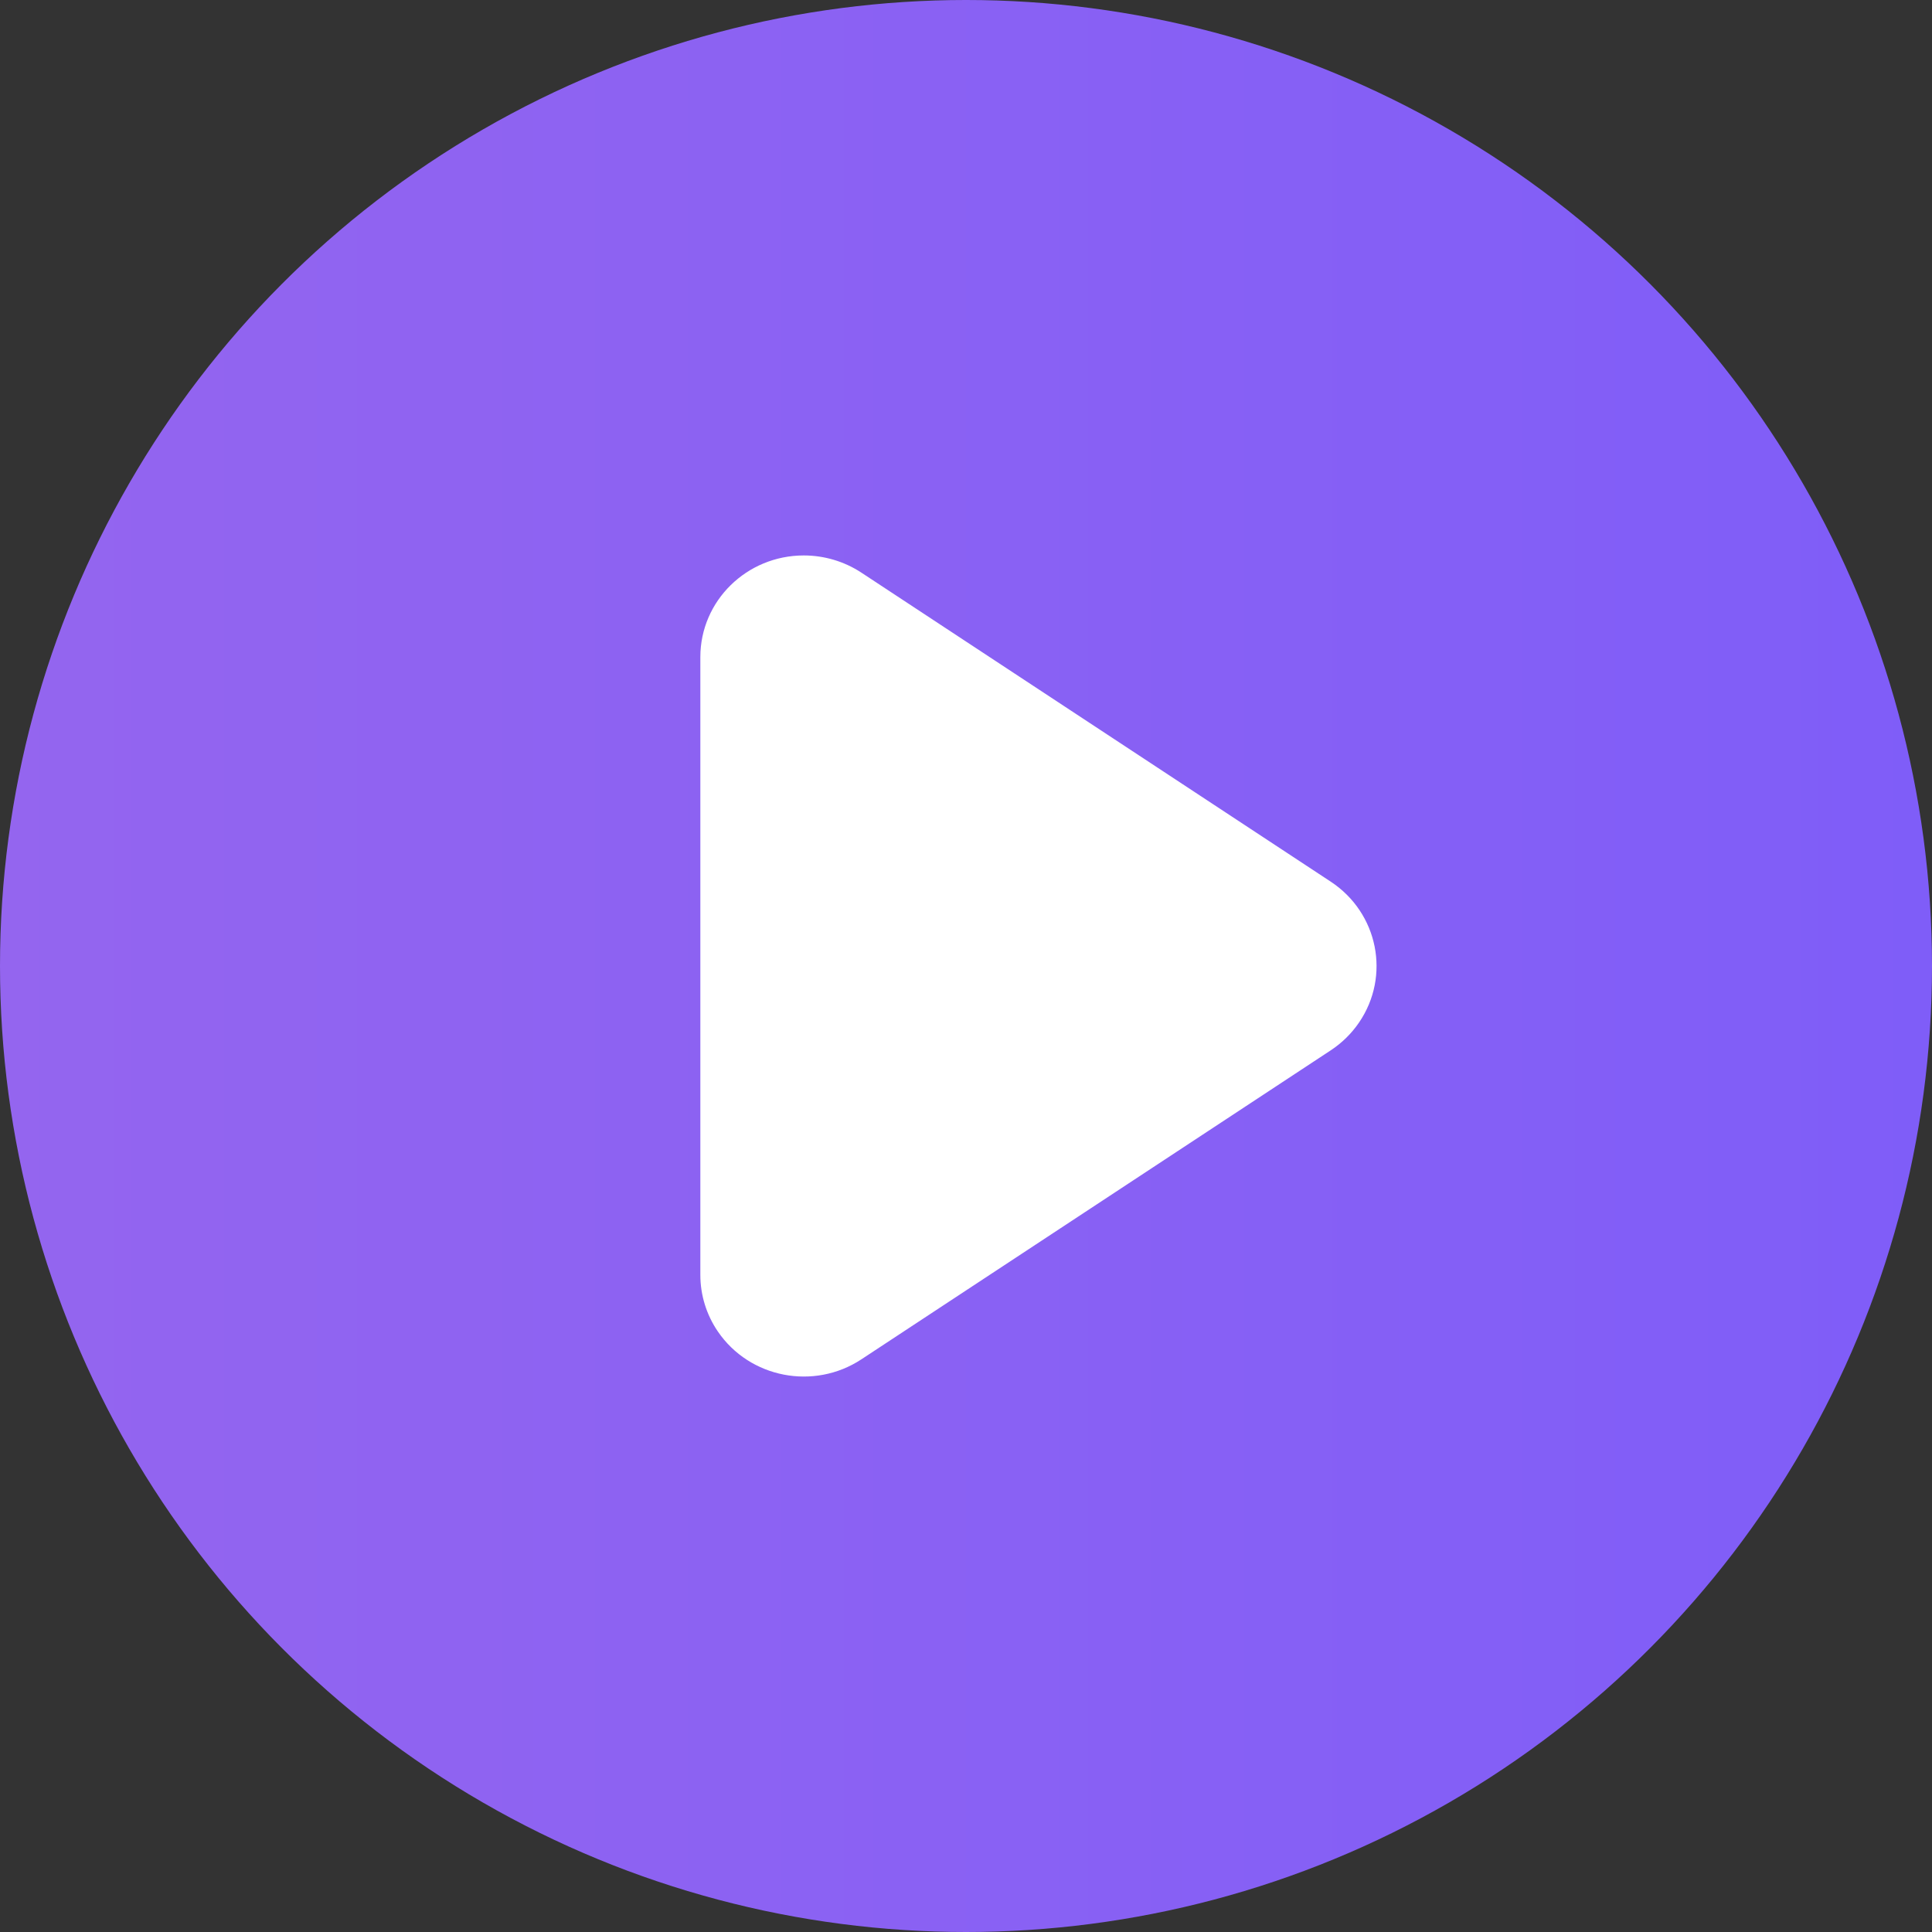 <?xml version="1.0" encoding="UTF-8"?>
<svg width="80px" height="80px" viewBox="0 0 80 80" version="1.1" xmlns="http://www.w3.org/2000/svg" xmlns:xlink="http://www.w3.org/1999/xlink">
    <rect x="0" y="0" width="80" height="80" fill="#333333" stroke="none"/>
    <title>播放icon</title>
    <defs>
        <linearGradient x1="-1.11022302e-14%" y1="50%" x2="100%" y2="50%" id="linearGradient-1">
            <stop stop-color="#9465EF" offset="0%"></stop>
            <stop stop-color="#7F5DF8" offset="100%"></stop>
        </linearGradient>
    </defs>
    <g id="播放icon" stroke="none" stroke-width="1" fill="none" fill-rule="evenodd">
        <g id="编组-26">
            <circle id="椭圆形" fill="url(#linearGradient-1)" cx="40" cy="40" r="40"></circle>
            <g id="编组-25" transform="translate(29, 23)" fill="#FFFFFF" fill-rule="nonzero">
                <path d="M26.102,20.493 L6.668,33.287 C4.703,34.58 2.043,34.065 0.726,32.136 C0.253,31.444 0,30.628 0,29.794 L0,4.206 C0,1.883 1.918,0 4.283,0 C5.132,0 5.963,0.248 6.668,0.712 L26.102,13.507 C28.066,14.8 28.591,17.413 27.274,19.342 C26.963,19.797 26.565,20.188 26.102,20.493 Z" id="路径"></path>
            </g>
        </g>
    </g>
</svg>